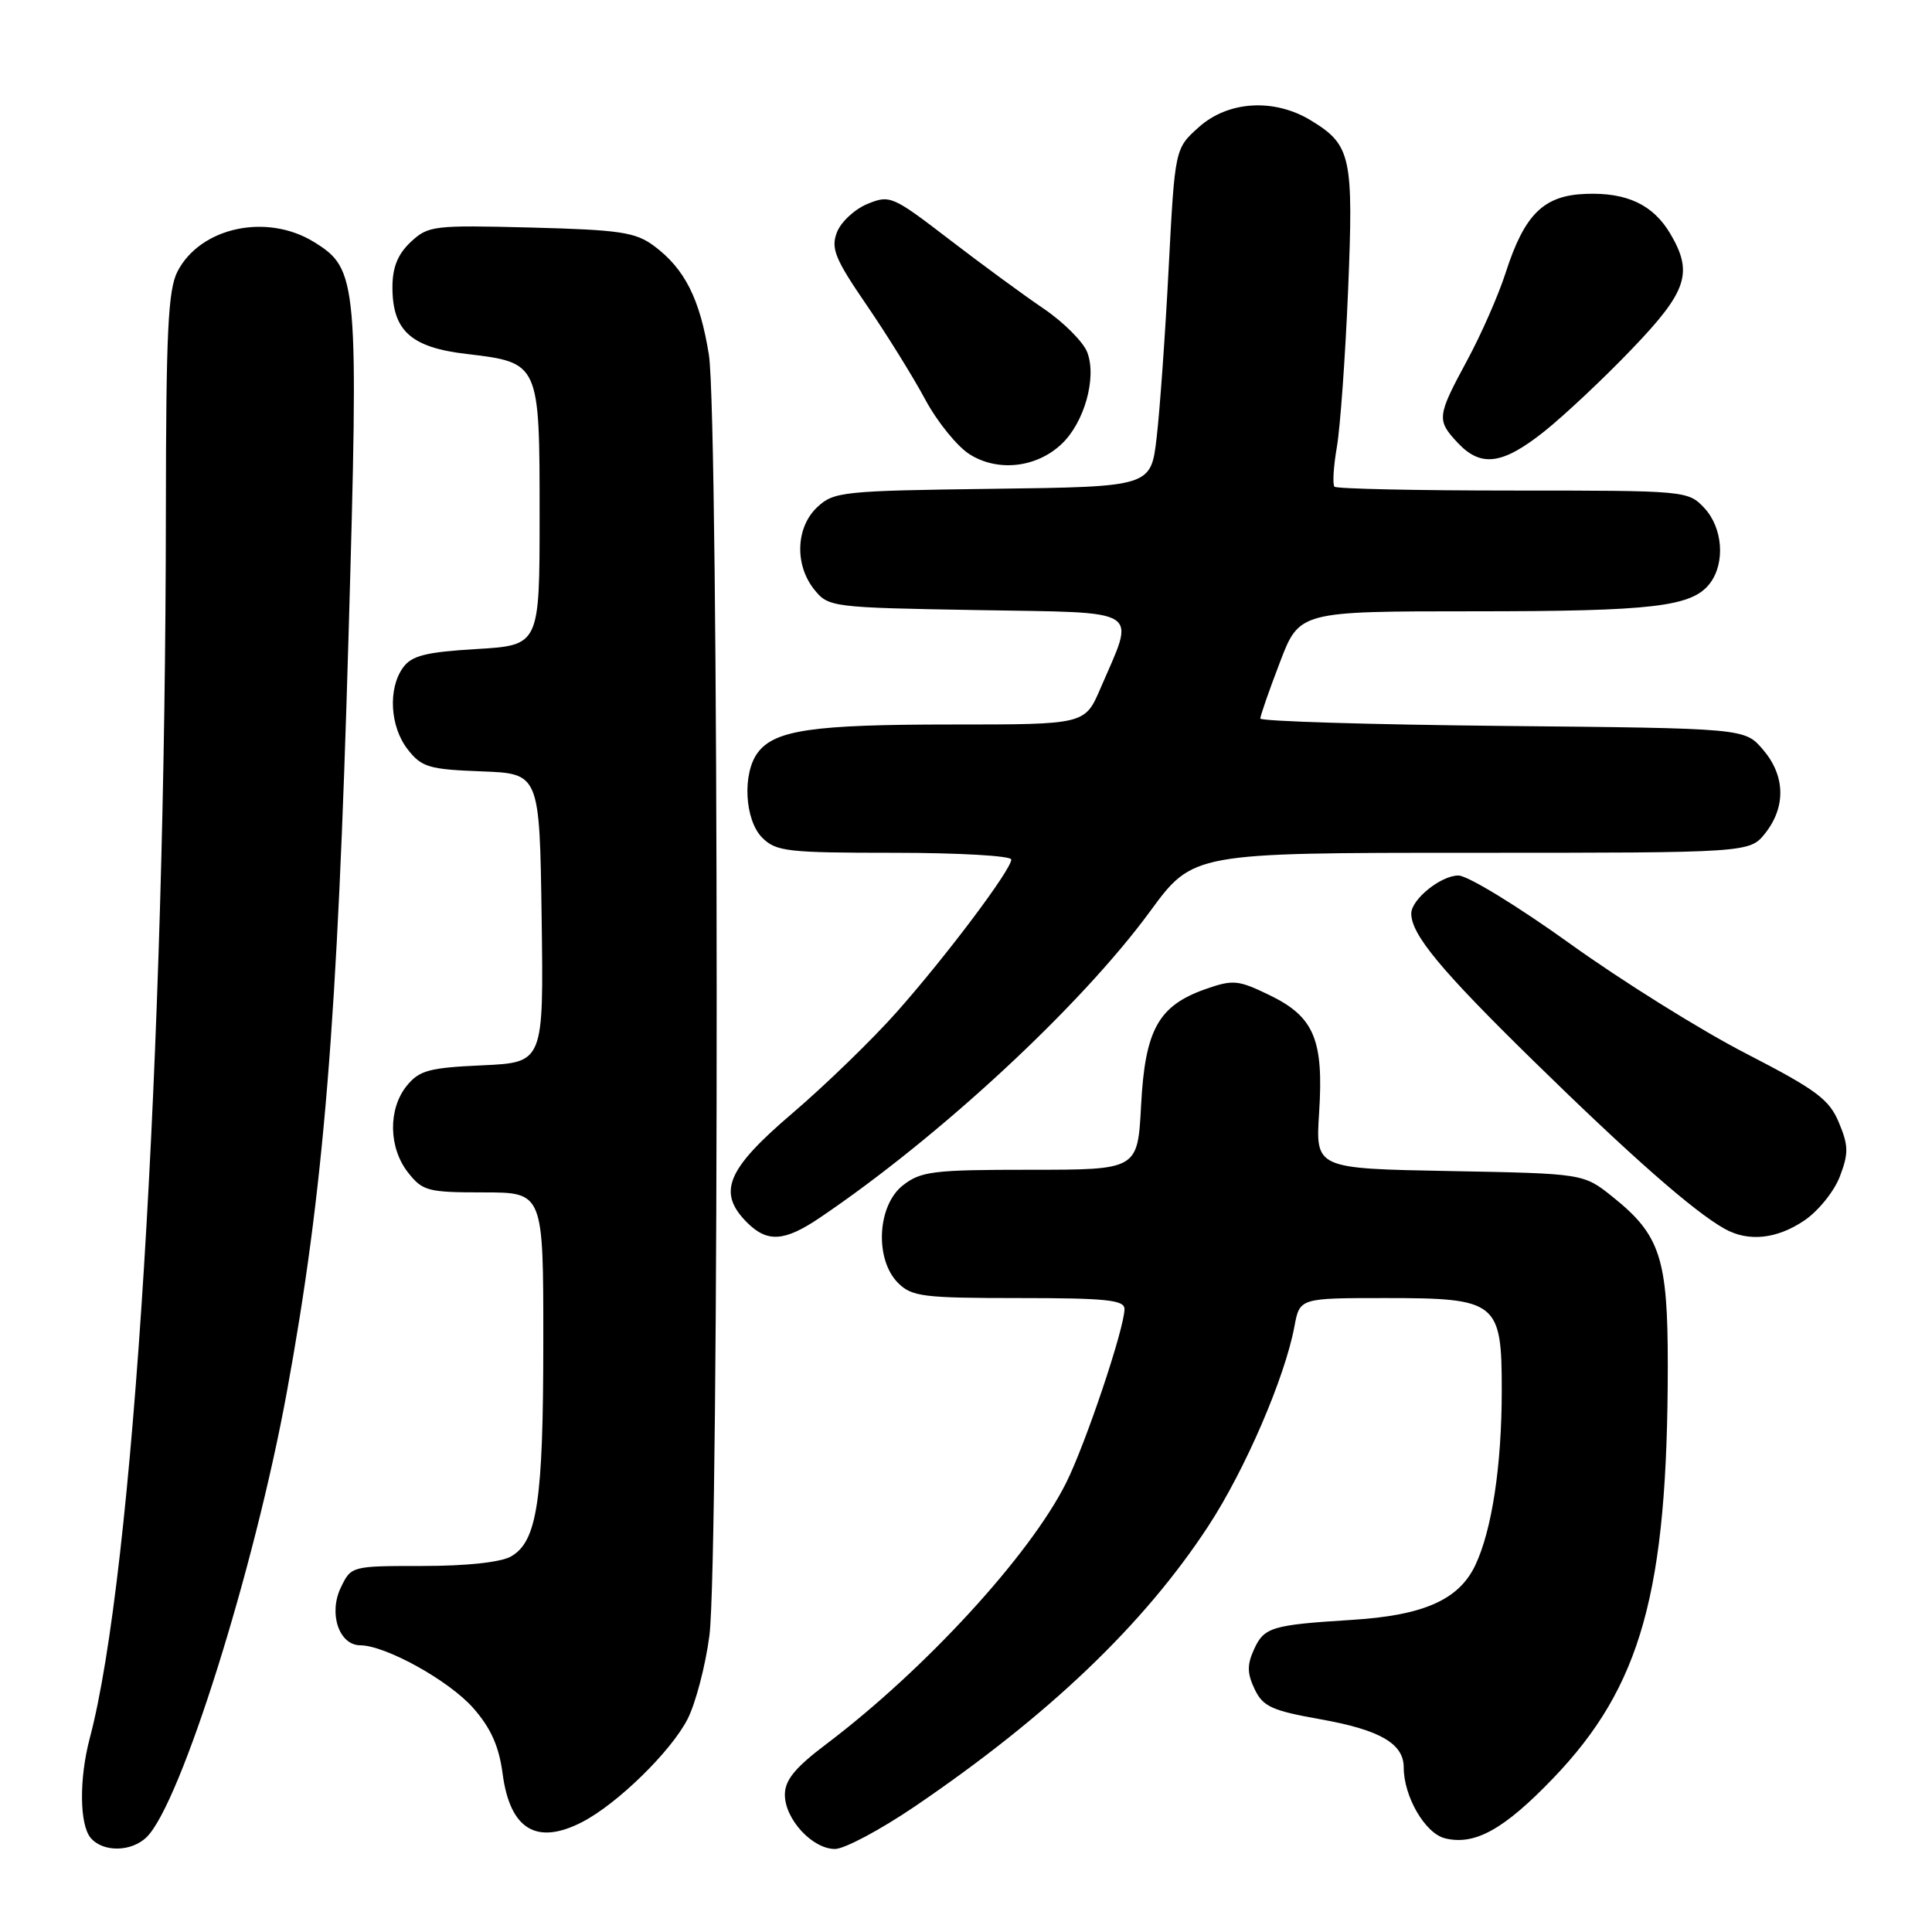 <?xml version="1.0" encoding="UTF-8" standalone="no"?>
<!DOCTYPE svg PUBLIC "-//W3C//DTD SVG 1.1//EN" "http://www.w3.org/Graphics/SVG/1.1/DTD/svg11.dtd" >
<svg xmlns="http://www.w3.org/2000/svg" xmlns:xlink="http://www.w3.org/1999/xlink" version="1.1" viewBox="0 0 256 256">
 <g >
 <path fill="currentColor"
d=" M 19.46 243.40 C 23.96 238.90 33.69 208.00 38.00 184.50 C 42.90 157.76 44.71 135.67 46.18 84.38 C 47.54 37.09 47.42 35.66 41.61 32.07 C 35.36 28.21 26.55 30.10 23.52 35.97 C 22.27 38.39 22.00 43.94 21.98 67.70 C 21.93 139.73 17.66 208.61 11.89 230.34 C 10.48 235.68 10.53 241.73 12.00 243.51 C 13.63 245.47 17.44 245.41 19.46 243.40 Z  M 121.21 239.37 C 138.98 227.29 151.57 215.26 160.11 202.21 C 164.97 194.79 170.26 182.53 171.52 175.75 C 172.22 172.00 172.22 172.00 183.61 172.00 C 198.40 172.00 199.00 172.48 198.99 184.25 C 198.99 194.19 197.69 202.75 195.48 207.41 C 193.31 211.98 188.63 214.05 179.17 214.64 C 168.49 215.31 167.50 215.61 166.16 218.56 C 165.23 220.60 165.25 221.74 166.25 223.83 C 167.35 226.13 168.52 226.67 175.01 227.82 C 182.86 229.22 186.00 231.04 186.00 234.19 C 186.00 238.05 188.83 242.92 191.45 243.58 C 195.40 244.57 199.28 242.42 205.79 235.64 C 217.49 223.46 220.97 210.92 220.99 181.00 C 221.00 166.69 220.00 163.64 213.66 158.57 C 209.82 155.50 209.82 155.50 192.07 155.17 C 174.31 154.84 174.31 154.84 174.79 147.44 C 175.41 137.76 174.13 134.73 168.24 131.87 C 164.03 129.83 163.39 129.78 159.68 131.08 C 153.48 133.28 151.72 136.47 151.20 146.48 C 150.75 155.00 150.75 155.00 136.51 155.00 C 123.62 155.00 122.02 155.20 119.63 157.07 C 116.23 159.75 115.88 166.88 119.00 170.00 C 120.81 171.81 122.33 172.00 135.00 172.00 C 146.56 172.00 149.00 172.25 149.00 173.45 C 149.00 176.00 143.85 191.33 141.26 196.50 C 136.46 206.09 122.55 221.23 109.49 231.10 C 105.34 234.23 104.00 235.87 104.00 237.81 C 104.00 241.05 107.64 245.00 110.64 245.00 C 111.89 245.00 116.65 242.46 121.21 239.37 Z  M 77.16 241.42 C 81.82 239.01 88.93 232.05 91.11 227.78 C 92.18 225.68 93.48 220.71 94.00 216.73 C 95.32 206.53 95.27 55.24 93.93 47.00 C 92.74 39.60 90.74 35.63 86.68 32.60 C 84.20 30.76 82.19 30.46 70.35 30.15 C 57.43 29.82 56.74 29.90 54.42 32.07 C 52.70 33.69 52.00 35.43 52.00 38.06 C 52.00 43.82 54.46 46.04 61.81 46.90 C 71.51 48.05 71.50 48.03 71.50 68.28 C 71.50 85.50 71.50 85.50 63.17 86.00 C 56.43 86.40 54.56 86.87 53.42 88.44 C 51.38 91.23 51.67 96.31 54.04 99.32 C 55.87 101.66 56.86 101.95 63.79 102.21 C 71.50 102.50 71.50 102.50 71.77 121.64 C 72.04 140.79 72.04 140.79 63.92 141.16 C 56.85 141.48 55.56 141.83 53.90 143.87 C 51.41 146.95 51.48 152.07 54.07 155.37 C 56.00 157.82 56.70 158.00 64.07 158.00 C 72.00 158.00 72.00 158.00 71.99 177.75 C 71.99 198.91 71.18 204.25 67.71 206.24 C 66.36 207.01 61.82 207.50 56.02 207.50 C 46.56 207.50 46.53 207.51 45.16 210.36 C 43.51 213.79 44.92 217.99 47.73 218.01 C 51.11 218.03 59.53 222.70 62.72 226.34 C 65.04 228.98 66.12 231.39 66.60 235.03 C 67.58 242.42 71.10 244.55 77.16 241.42 Z  M 108.61 161.37 C 124.51 150.63 143.21 133.29 152.40 120.75 C 158.08 113.00 158.08 113.00 194.97 113.00 C 231.85 113.00 231.85 113.00 233.93 110.37 C 236.67 106.87 236.55 102.75 233.59 99.31 C 231.18 96.50 231.18 96.50 199.09 96.19 C 181.44 96.01 167.00 95.57 167.00 95.21 C 167.00 94.84 168.16 91.50 169.59 87.77 C 172.17 81.00 172.17 81.00 195.34 81.00 C 219.12 81.00 224.22 80.39 226.58 77.29 C 228.63 74.58 228.28 69.93 225.83 67.31 C 223.67 65.02 223.41 65.00 200.49 65.00 C 187.75 65.00 177.11 64.77 176.83 64.49 C 176.55 64.21 176.69 61.85 177.14 59.24 C 177.59 56.63 178.26 47.28 178.63 38.46 C 179.36 20.70 179.04 19.21 173.69 15.95 C 168.84 13.00 162.75 13.36 158.86 16.84 C 155.68 19.68 155.68 19.68 154.85 35.59 C 154.40 44.34 153.68 54.42 153.26 58.00 C 152.50 64.50 152.50 64.50 131.54 64.77 C 111.66 65.03 110.47 65.15 108.29 67.20 C 105.44 69.87 105.27 74.87 107.91 78.14 C 109.78 80.45 110.22 80.51 129.50 80.84 C 151.76 81.23 150.46 80.40 145.80 91.25 C 143.75 96.00 143.75 96.00 126.12 96.00 C 107.71 96.00 102.68 96.73 100.42 99.71 C 98.34 102.45 98.66 108.66 101.00 111.00 C 102.83 112.83 104.33 113.00 118.50 113.00 C 127.03 113.00 134.00 113.40 134.00 113.89 C 134.00 115.23 125.44 126.63 118.84 134.08 C 115.63 137.70 109.41 143.74 105.01 147.50 C 96.26 154.96 95.00 158.00 99.00 162.00 C 101.67 164.67 103.95 164.52 108.61 161.37 Z  M 239.07 161.73 C 240.92 160.49 243.04 157.86 243.79 155.89 C 244.96 152.82 244.94 151.80 243.66 148.74 C 242.38 145.66 240.67 144.40 231.34 139.59 C 225.38 136.52 214.88 129.97 208.00 125.02 C 201.12 120.08 194.49 116.02 193.25 116.01 C 190.94 116.00 187.00 119.17 187.00 121.05 C 187.00 123.83 190.92 128.56 203.17 140.55 C 216.11 153.22 224.39 160.50 228.50 162.81 C 231.64 164.58 235.41 164.20 239.07 161.73 Z  M 140.65 58.85 C 143.68 56.01 145.35 50.05 144.07 46.69 C 143.55 45.31 140.95 42.71 138.31 40.91 C 135.66 39.12 130.01 34.97 125.75 31.70 C 118.26 25.95 117.91 25.80 114.92 27.03 C 113.22 27.74 111.41 29.43 110.89 30.80 C 110.08 32.92 110.65 34.32 114.81 40.39 C 117.49 44.30 120.99 49.94 122.59 52.92 C 124.19 55.90 126.85 59.18 128.50 60.21 C 132.23 62.55 137.33 61.98 140.65 58.85 Z  M 204.66 57.14 C 207.32 55.01 212.54 50.11 216.25 46.23 C 223.57 38.60 224.38 36.15 221.33 30.98 C 219.05 27.12 215.57 25.48 210.11 25.69 C 204.52 25.90 202.00 28.39 199.49 36.19 C 198.55 39.11 196.26 44.33 194.39 47.78 C 190.39 55.19 190.34 55.67 193.17 58.69 C 196.25 61.96 199.10 61.57 204.66 57.14 Z "/>
</g>
</svg>